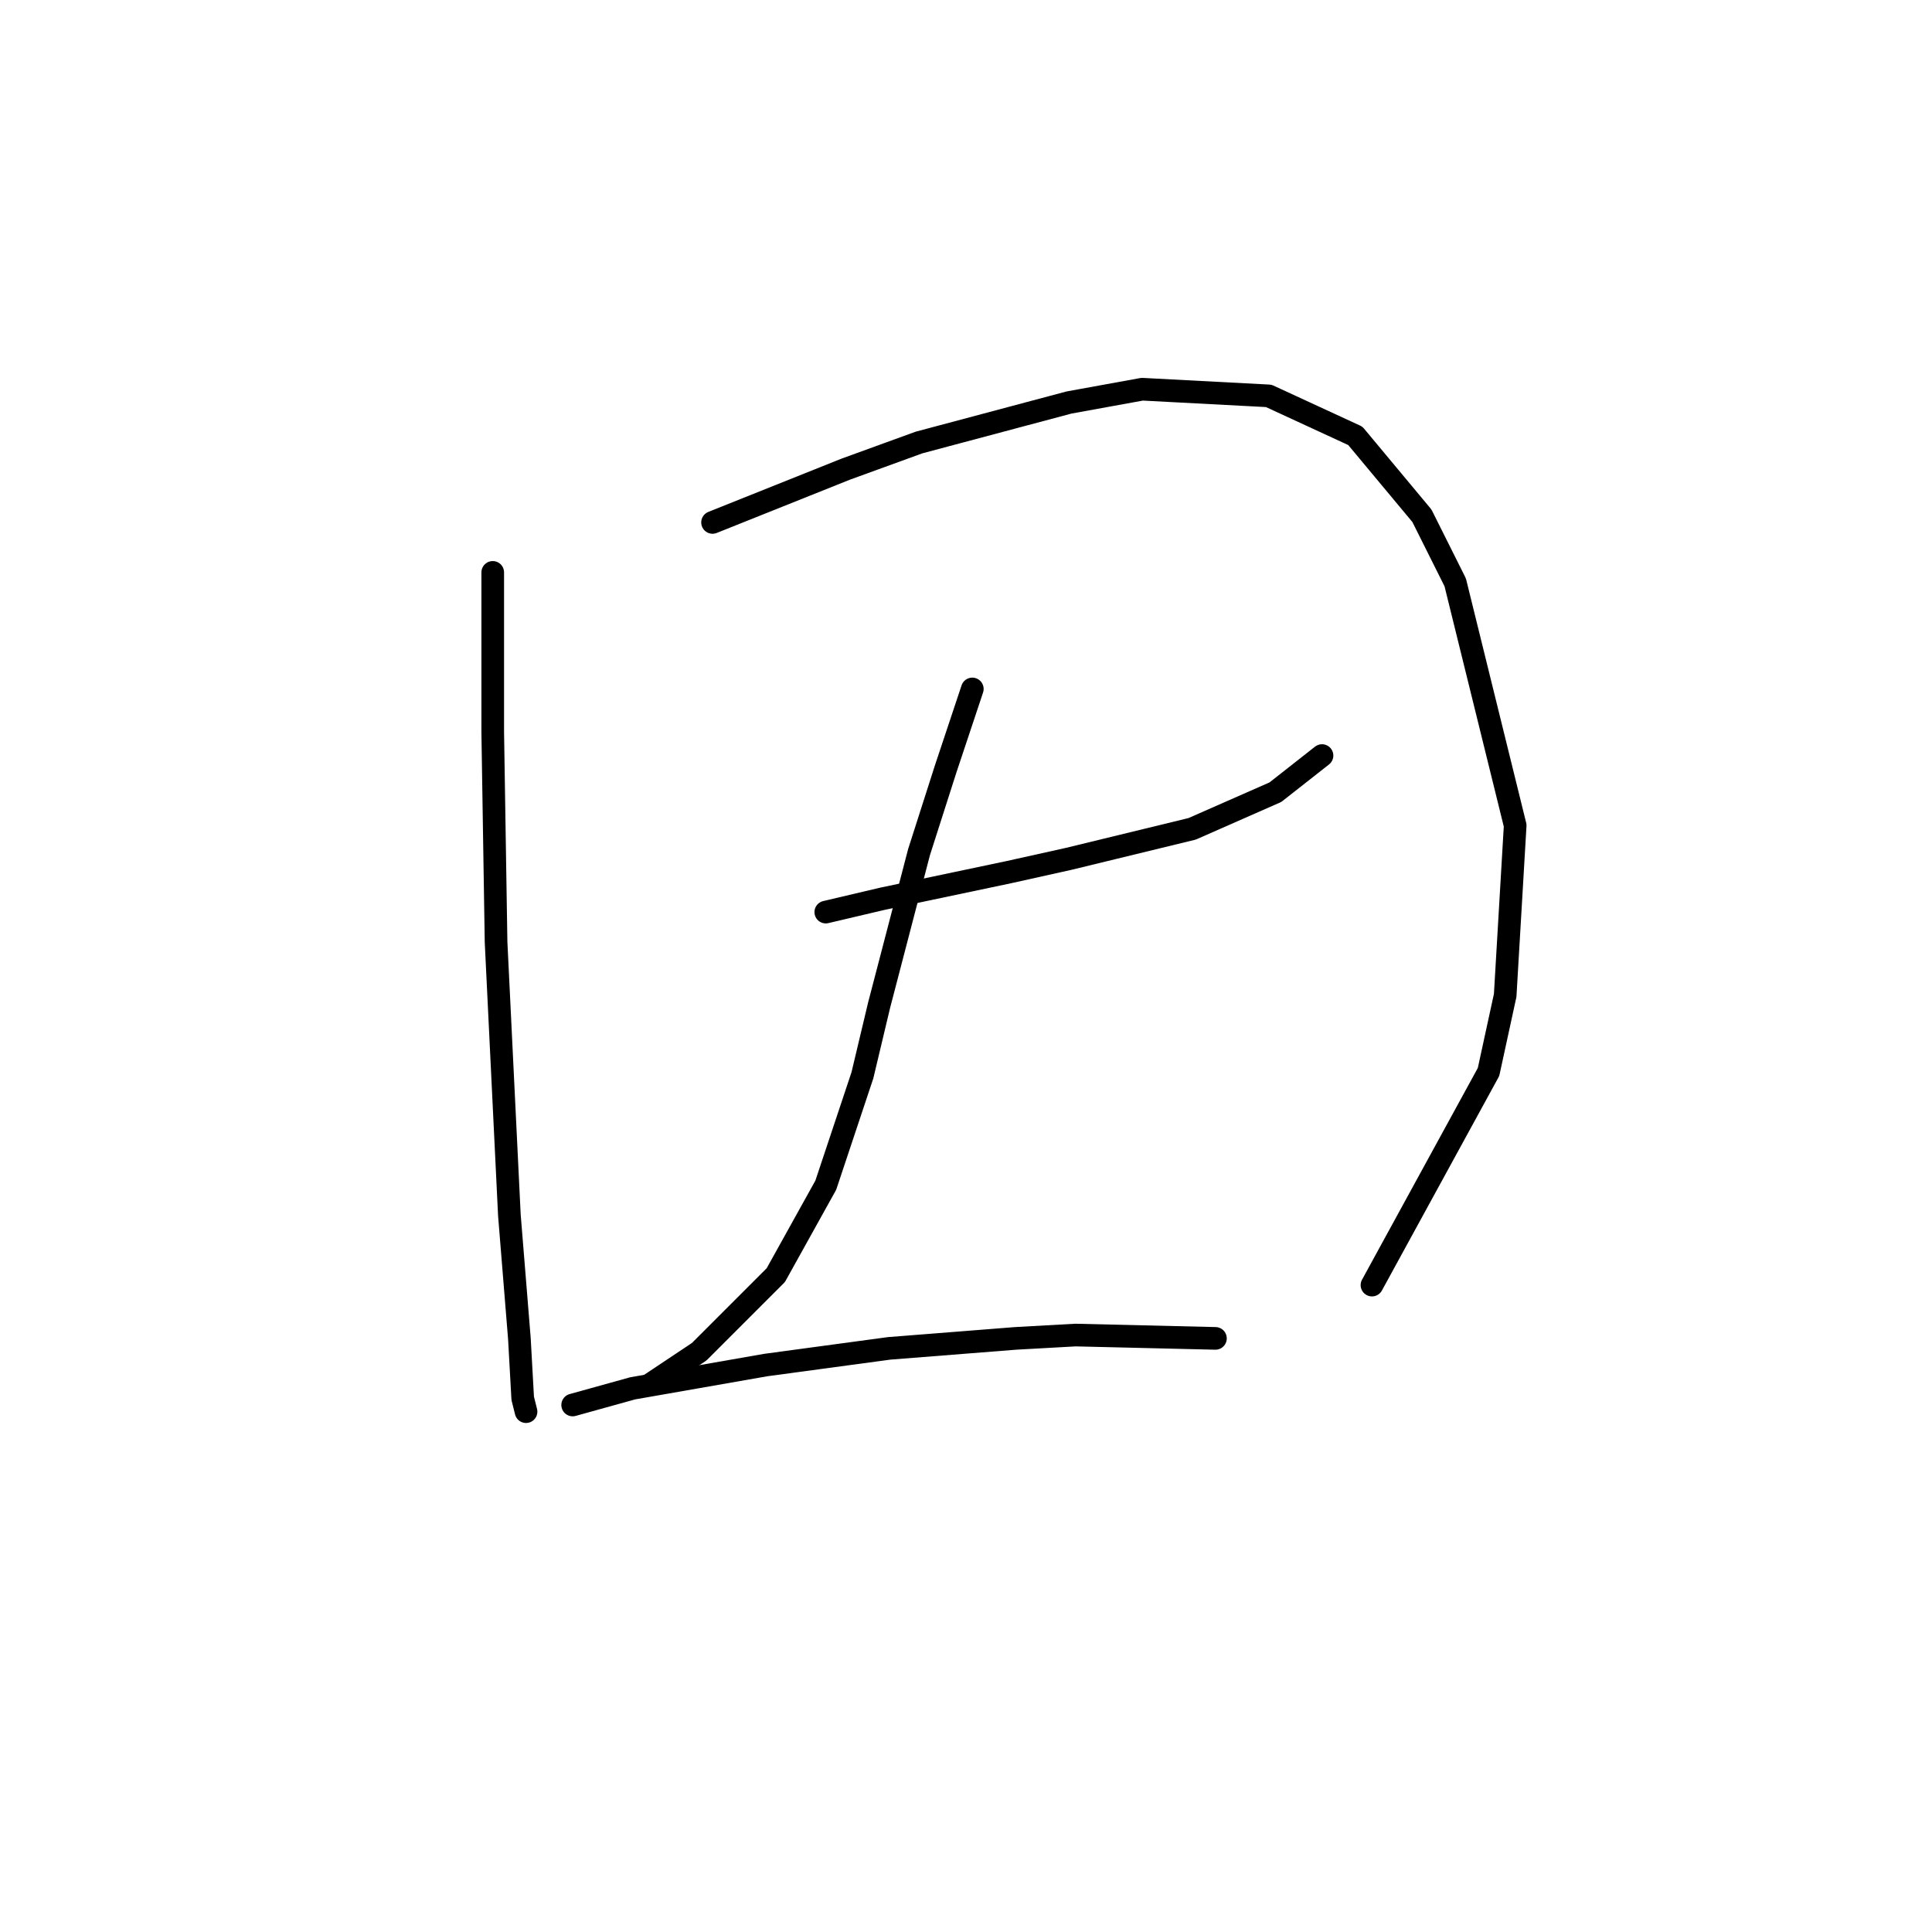 <?xml version="1.0" standalone="no"?>
    <svg width="256" height="256" xmlns="http://www.w3.org/2000/svg" version="1.1">
    <polyline stroke="black" stroke-width="3" stroke-linecap="round" fill="transparent" stroke-linejoin="round" points="65.29 75.844 65.29 97.027 65.731 124.829 67.496 161.015 68.82 177.343 69.262 185.287 69.703 187.052 69.703 187.052 " />
        <polyline stroke="black" stroke-width="3" stroke-linecap="round" fill="transparent" stroke-linejoin="round" points="94.416 69.225 103.242 65.695 112.068 62.164 121.776 58.634 141.635 53.338 151.343 51.573 168.113 52.456 179.586 57.751 188.412 68.342 192.825 77.168 200.769 109.383 199.445 131.889 197.238 142.039 181.793 170.282 181.793 170.282 " />
        <polyline stroke="black" stroke-width="3" stroke-linecap="round" fill="transparent" stroke-linejoin="round" points="109.42 120.857 116.922 119.092 133.691 115.561 141.635 113.796 157.963 109.825 168.995 104.97 175.173 100.116 175.173 100.116 " />
        <polyline stroke="black" stroke-width="3" stroke-linecap="round" fill="transparent" stroke-linejoin="round" points="128.837 91.29 125.307 101.881 121.776 112.914 116.481 133.213 114.274 142.481 109.42 157.043 102.8 168.959 92.65 179.108 86.031 183.521 86.031 183.521 " />
        <polyline stroke="black" stroke-width="3" stroke-linecap="round" fill="transparent" stroke-linejoin="round" points="75.881 186.169 83.825 183.963 101.476 180.874 117.805 178.667 134.574 177.343 142.517 176.902 161.052 177.343 161.052 177.343 " />
        </svg>